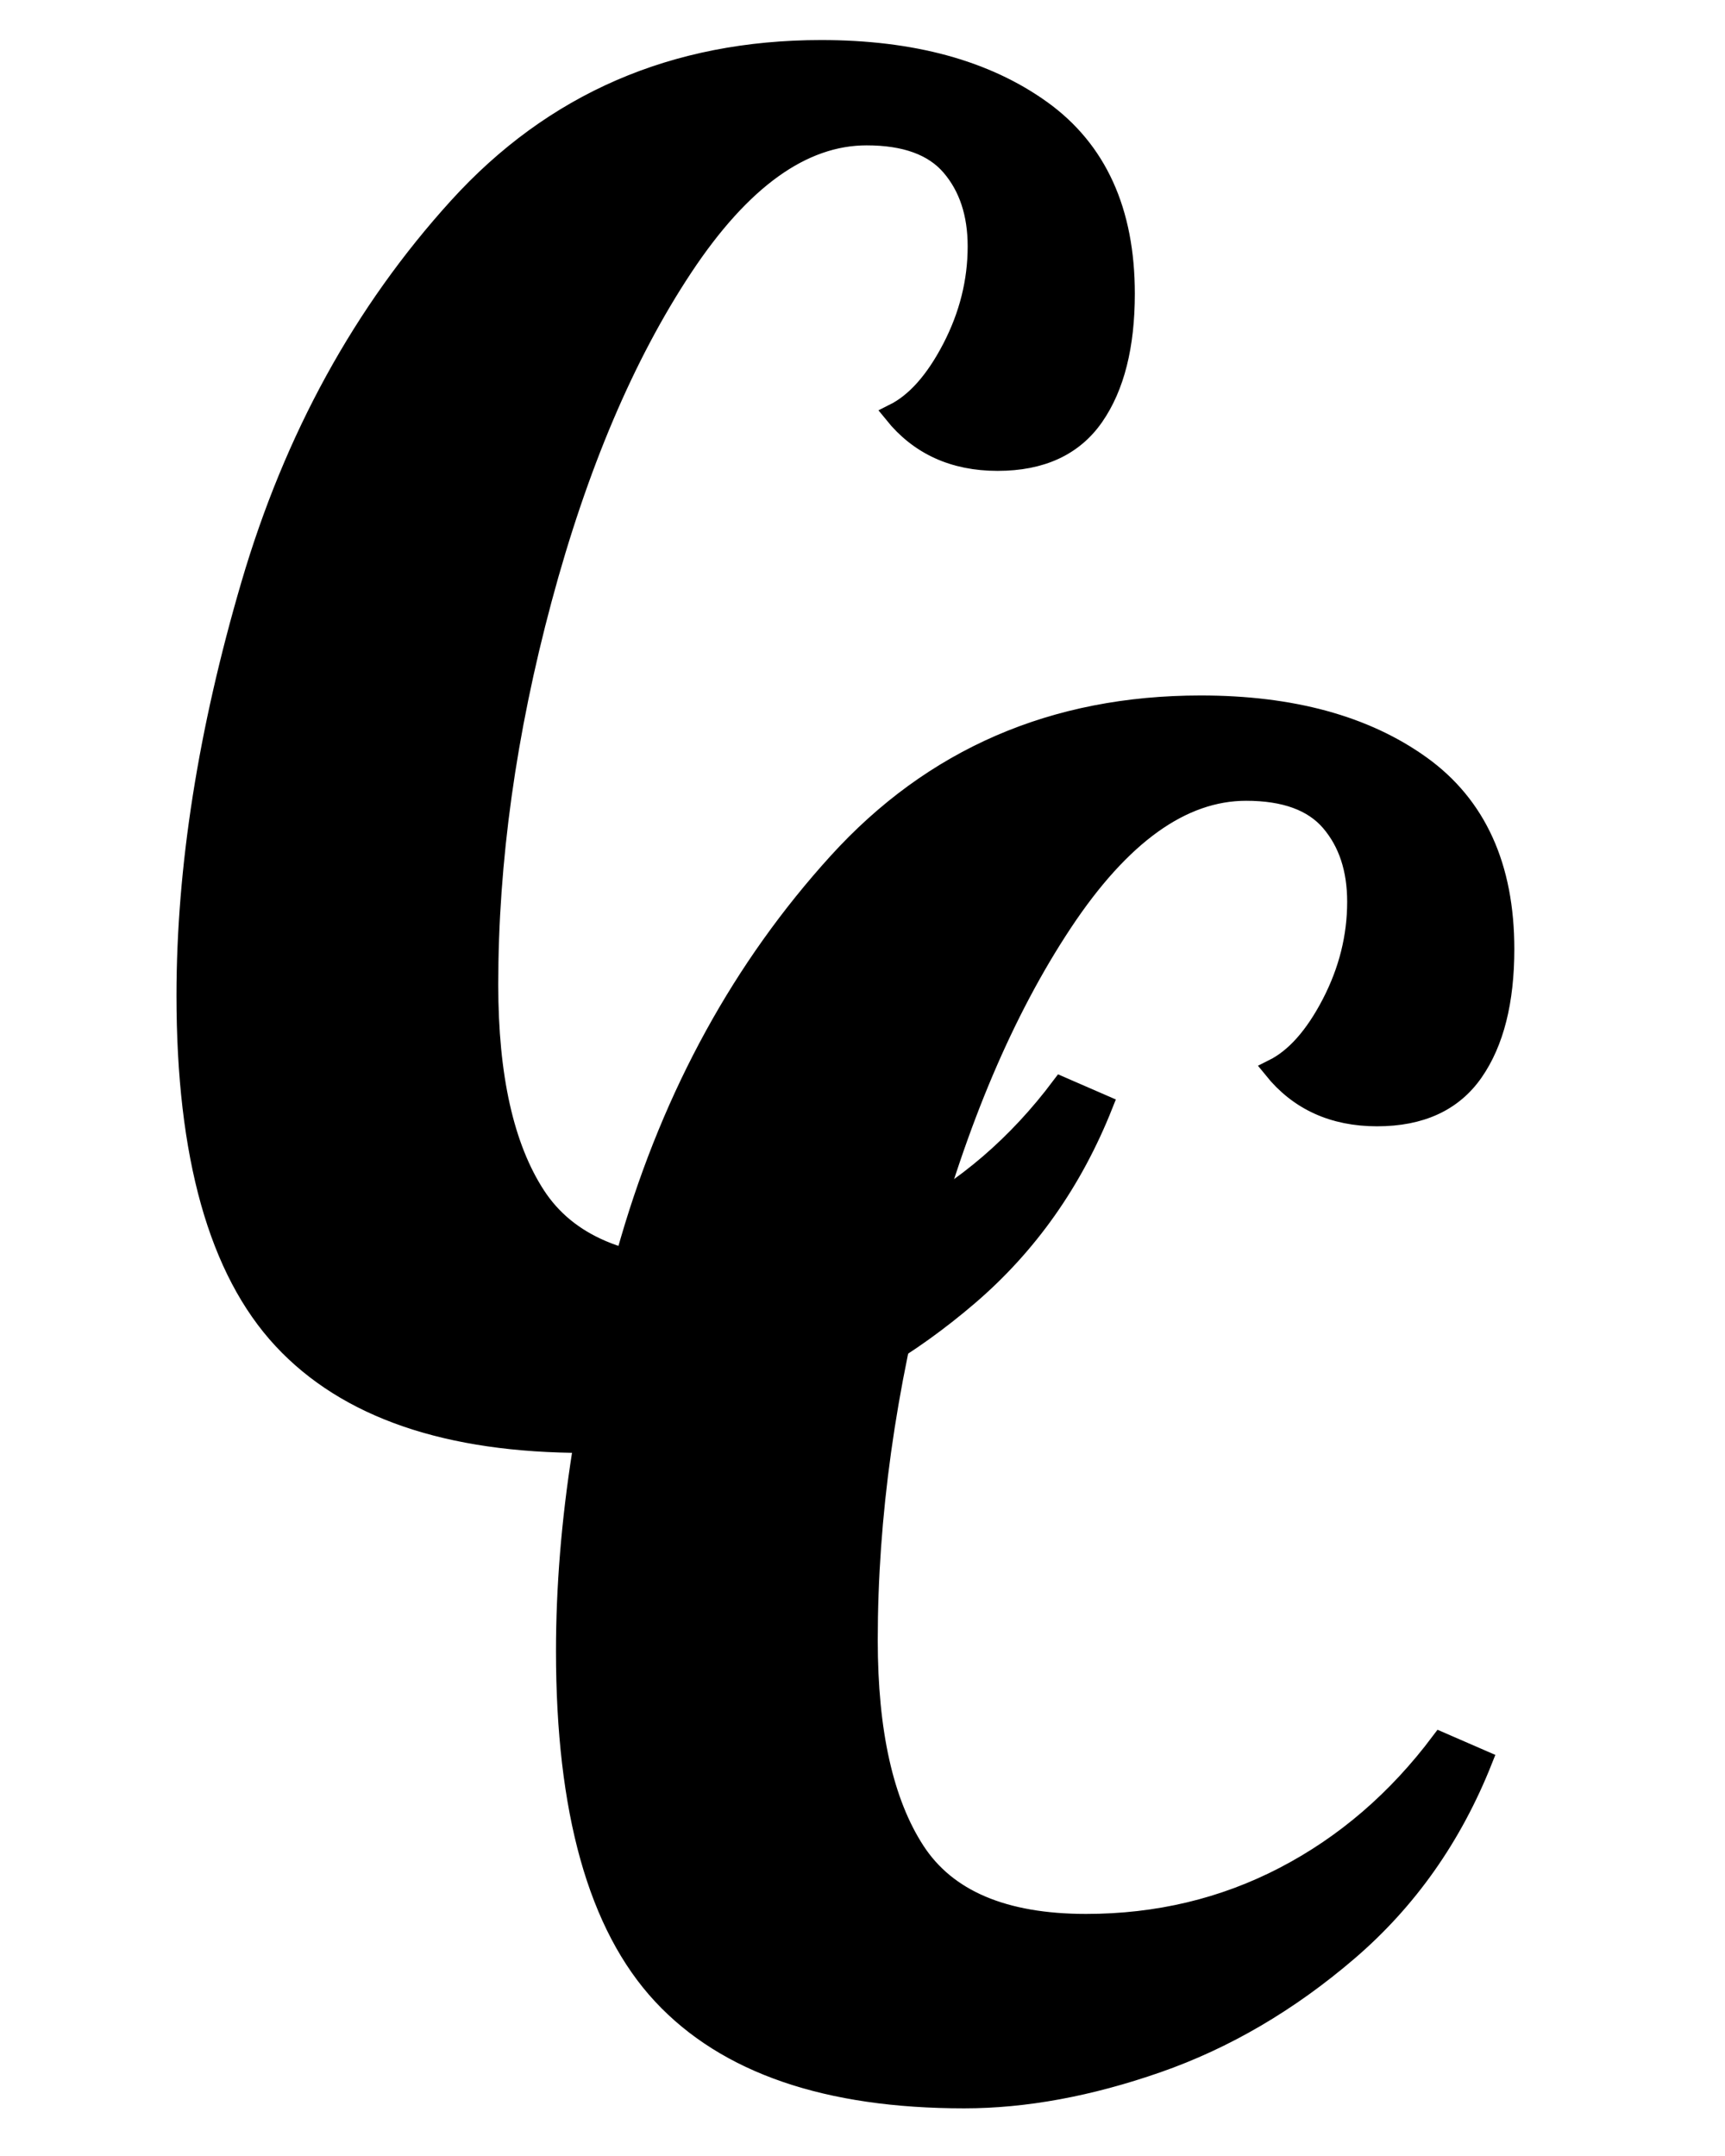 <?xml version="1.0" encoding="utf-8"?>
<!-- Generator: SketchAPI 2021.3.26.3 <https://api.sketch.io/> -->
<svg version="1.1" xmlns="http://www.w3.org/2000/svg" xmlns:xlink="http://www.w3.org/1999/xlink" xmlns:sketchjs="https://sketch.io/dtd/" sketchjs:metadata="eyJuYW1lIjoiRHJhd2luZyIsInN1cmZhY2UiOnsibWV0aG9kIjoiZmlsbCIsImJsZW5kIjoibm9ybWFsIiwiZW5hYmxlZCI6dHJ1ZSwib3BhY2l0eSI6MSwidHlwZSI6InBhdHRlcm4iLCJwYXR0ZXJuIjp7InR5cGUiOiJwYXR0ZXJuIiwicmVmbGVjdCI6Im5vLXJlZmxlY3QiLCJyZXBlYXQiOiJyZXBlYXQiLCJzbW9vdGhpbmciOmZhbHNlLCJzcmMiOiJ0cmFuc3BhcmVudExpZ2h0Iiwic3giOjEsInN5IjoxLCJ4MCI6MC41LCJ4MSI6MSwieTAiOjAuNSwieTEiOjF9fSwiY2xpcFBhdGgiOnsiZW5hYmxlZCI6dHJ1ZSwic3R5bGUiOnsic3Ryb2tlU3R5bGUiOiJibGFjayIsImxpbmVXaWR0aCI6MX19LCJkZXNjcmlwdGlvbiI6Ik1hZGUgd2l0aCBTa2V0Y2hwYWQiLCJtZXRhZGF0YSI6e30sImV4cG9ydERQSSI6NzIsImV4cG9ydEZvcm1hdCI6InBuZyIsImV4cG9ydFF1YWxpdHkiOjAuOTUsInVuaXRzIjoicHgiLCJ3aWR0aCI6MjAwLCJoZWlnaHQiOjI1MCwicGFnZXMiOlt7IndpZHRoIjoyMDAsImhlaWdodCI6MjUwfV0sInV1aWQiOiJiNWFiZmQ1Ni1iODNhLTRiYjEtYTYxMC1kZjY0NjMyYzYwODgifQ==" width="200" height="250" viewBox="0 0 200 250" sketchjs:version="2021.3.26.3">
<g sketchjs:tool="fancyText" style="mix-blend-mode: source-over;" transform="matrix(1,0,0,1,-174.861,-20.5)">
	<g sketchjs:uid="1">
		<g sketchjs:uid="2" style="paint-order: fill stroke markers;">
			<path d="M 242.655 187.824Q 218.826 187.824 207.65 175.804Q 196.473 163.784 196.473 135.949L 196.473 135.949Q 196.473 113.807 203.959 88.291Q 211.445 62.775 227.999 44.534Q 244.553 26.294 270.069 26.294L 270.069 26.294Q 285.884 26.294 295.585 33.253Q 305.285 40.211 305.285 54.551L 305.285 54.551Q 305.285 63.619 301.7 68.785Q 298.115 73.951 290.524 73.951L 290.524 73.951Q 282.932 73.951 278.504 68.469L 278.504 68.469Q 282.299 66.571 285.252 60.877Q 288.204 55.184 288.204 49.068L 288.204 49.068Q 288.204 43.375 285.146 39.79Q 282.089 36.205 275.341 36.205L 275.341 36.205Q 264.164 36.205 254.042 51.493Q 243.92 66.782 237.699 89.978Q 231.479 113.174 231.479 134.683L 231.479 134.683Q 231.479 150.71 236.961 159.145Q 242.444 167.58 256.784 167.58L 256.784 167.58Q 269.225 167.58 279.769 162.097Q 290.313 156.614 297.904 146.492L 297.904 146.492L 302.754 148.601Q 297.482 161.886 287.15 170.743Q 276.817 179.6 265.008 183.712Q 253.199 187.824 242.655 187.824L 242.655 187.824Z" sketchjs:uid="3" style="fill: #000000; stroke: #000000; stroke-width: 2.3; stroke-linecap: round; paint-order: stroke fill markers;"/>
		</g>
	</g>
</g>
<g sketchjs:tool="fancyText" style="mix-blend-mode: source-over;" transform="matrix(1,0,0,1,-130.861,55.5)">
	<g sketchjs:uid="1">
		<g sketchjs:uid="2" style="paint-order: fill stroke markers;">
			<path d="M 242.655 187.824Q 218.826 187.824 207.65 175.804Q 196.473 163.784 196.473 135.949L 196.473 135.949Q 196.473 113.807 203.959 88.291Q 211.445 62.775 227.999 44.534Q 244.553 26.294 270.069 26.294L 270.069 26.294Q 285.884 26.294 295.585 33.253Q 305.285 40.211 305.285 54.551L 305.285 54.551Q 305.285 63.619 301.7 68.785Q 298.115 73.951 290.524 73.951L 290.524 73.951Q 282.932 73.951 278.504 68.469L 278.504 68.469Q 282.299 66.571 285.252 60.877Q 288.204 55.184 288.204 49.068L 288.204 49.068Q 288.204 43.375 285.146 39.79Q 282.089 36.205 275.341 36.205L 275.341 36.205Q 264.164 36.205 254.042 51.493Q 243.92 66.782 237.699 89.978Q 231.479 113.174 231.479 134.683L 231.479 134.683Q 231.479 150.71 236.961 159.145Q 242.444 167.58 256.784 167.58L 256.784 167.58Q 269.225 167.58 279.769 162.097Q 290.313 156.614 297.904 146.492L 297.904 146.492L 302.754 148.601Q 297.482 161.886 287.15 170.743Q 276.817 179.6 265.008 183.712Q 253.199 187.824 242.655 187.824L 242.655 187.824Z" sketchjs:uid="3" style="fill: #000000; stroke: #000000; stroke-width: 2.3; stroke-linecap: round; paint-order: stroke fill markers;"/>
		</g>
	</g>
</g>
</svg>